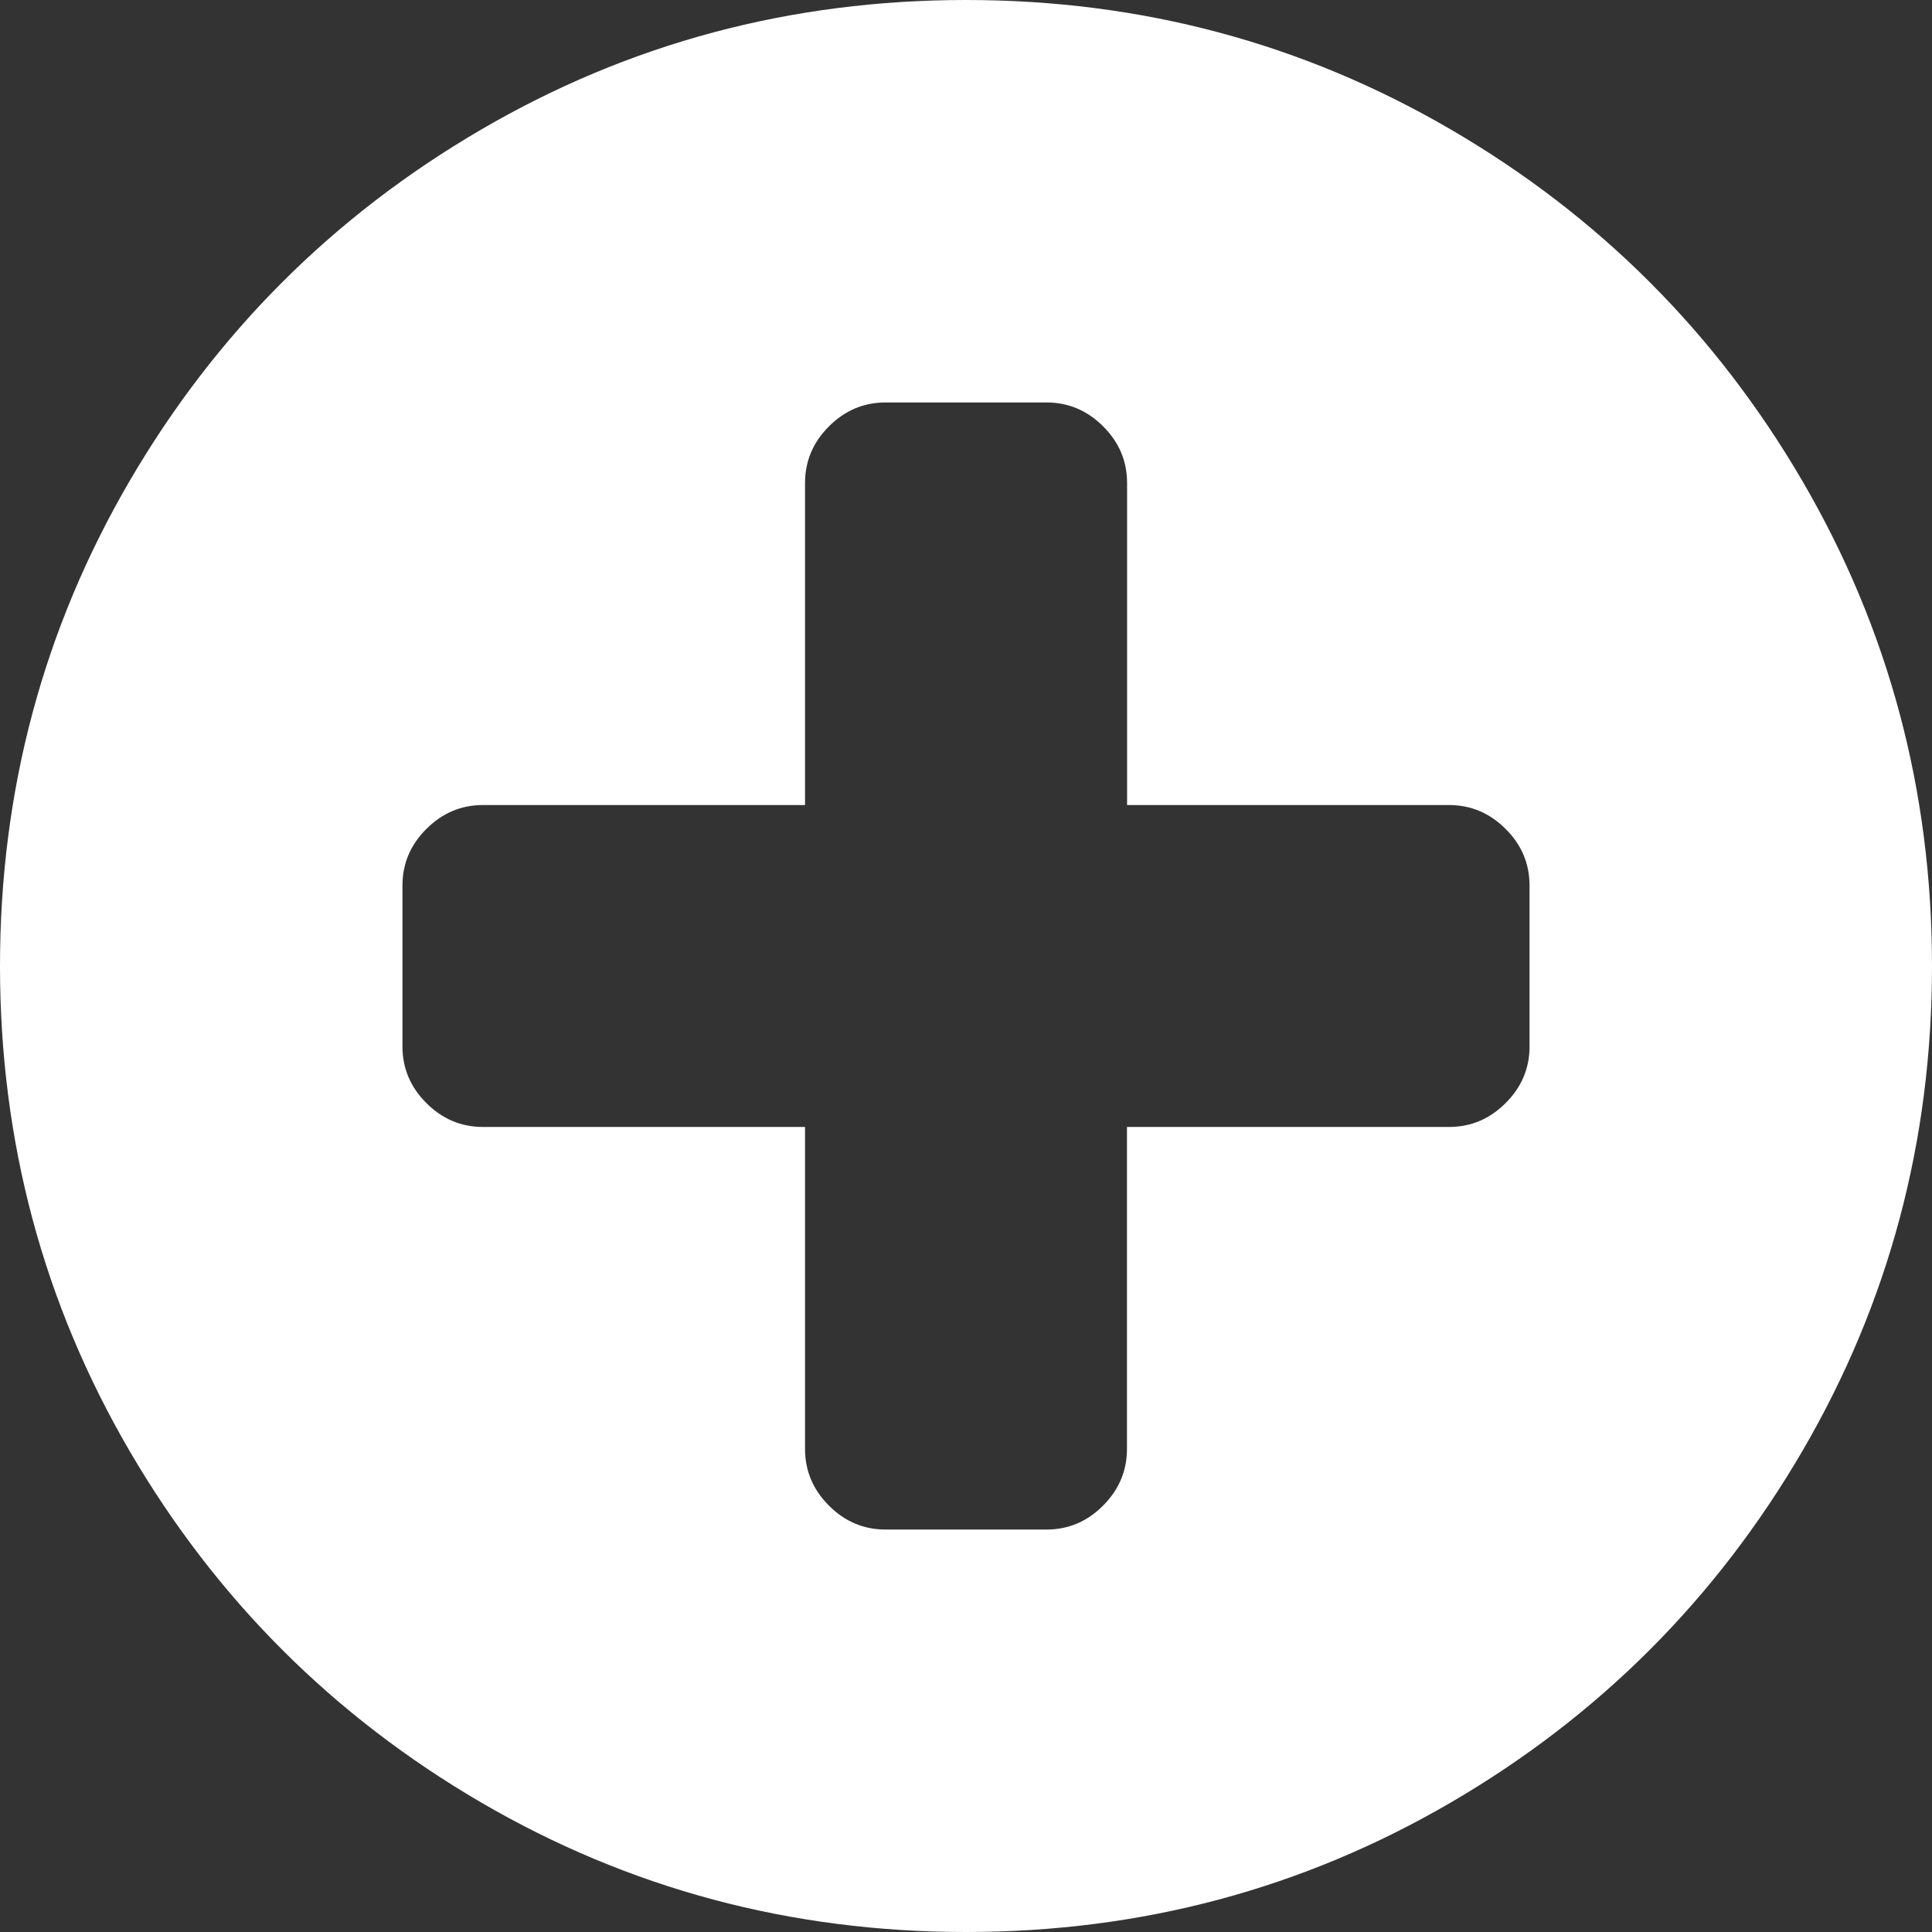 <svg width="16" height="16" viewBox="0 0 16 16" fill="none" xmlns="http://www.w3.org/2000/svg">
<rect x="0" y="0" width="16" height="16" fill="#333333" stroke="none"/>
<path d="M14.927 3.984C14.212 2.759 13.242 1.788 12.016 1.073C10.79 0.358 9.452 0 8 0C6.549 0 5.21 0.358 3.985 1.073C2.759 1.788 1.788 2.759 1.073 3.984C0.358 5.21 0 6.549 0 8C0 9.451 0.358 10.79 1.073 12.016C1.788 13.241 2.759 14.212 3.984 14.927C5.21 15.642 6.549 16 8 16C9.451 16 10.79 15.642 12.016 14.927C13.242 14.212 14.212 13.241 14.927 12.016C15.642 10.79 16 9.451 16 8C16 6.549 15.642 5.21 14.927 3.984ZM12.667 8.667C12.667 8.847 12.601 9.004 12.469 9.135C12.337 9.267 12.181 9.333 12 9.333H9.333V12C9.333 12.18 9.267 12.337 9.135 12.469C9.004 12.601 8.847 12.667 8.667 12.667H7.333C7.153 12.667 6.997 12.601 6.865 12.469C6.733 12.337 6.667 12.181 6.667 12V9.333H4C3.819 9.333 3.663 9.267 3.531 9.135C3.399 9.004 3.333 8.847 3.333 8.667V7.333C3.333 7.153 3.399 6.996 3.531 6.865C3.663 6.733 3.819 6.667 4 6.667H6.667V4C6.667 3.819 6.733 3.663 6.865 3.531C6.997 3.399 7.153 3.333 7.333 3.333H8.667C8.847 3.333 9.004 3.399 9.136 3.531C9.268 3.663 9.334 3.819 9.334 4V6.667H12C12.181 6.667 12.337 6.733 12.469 6.865C12.601 6.996 12.667 7.153 12.667 7.333V8.667Z" fill="white"/>
</svg>
